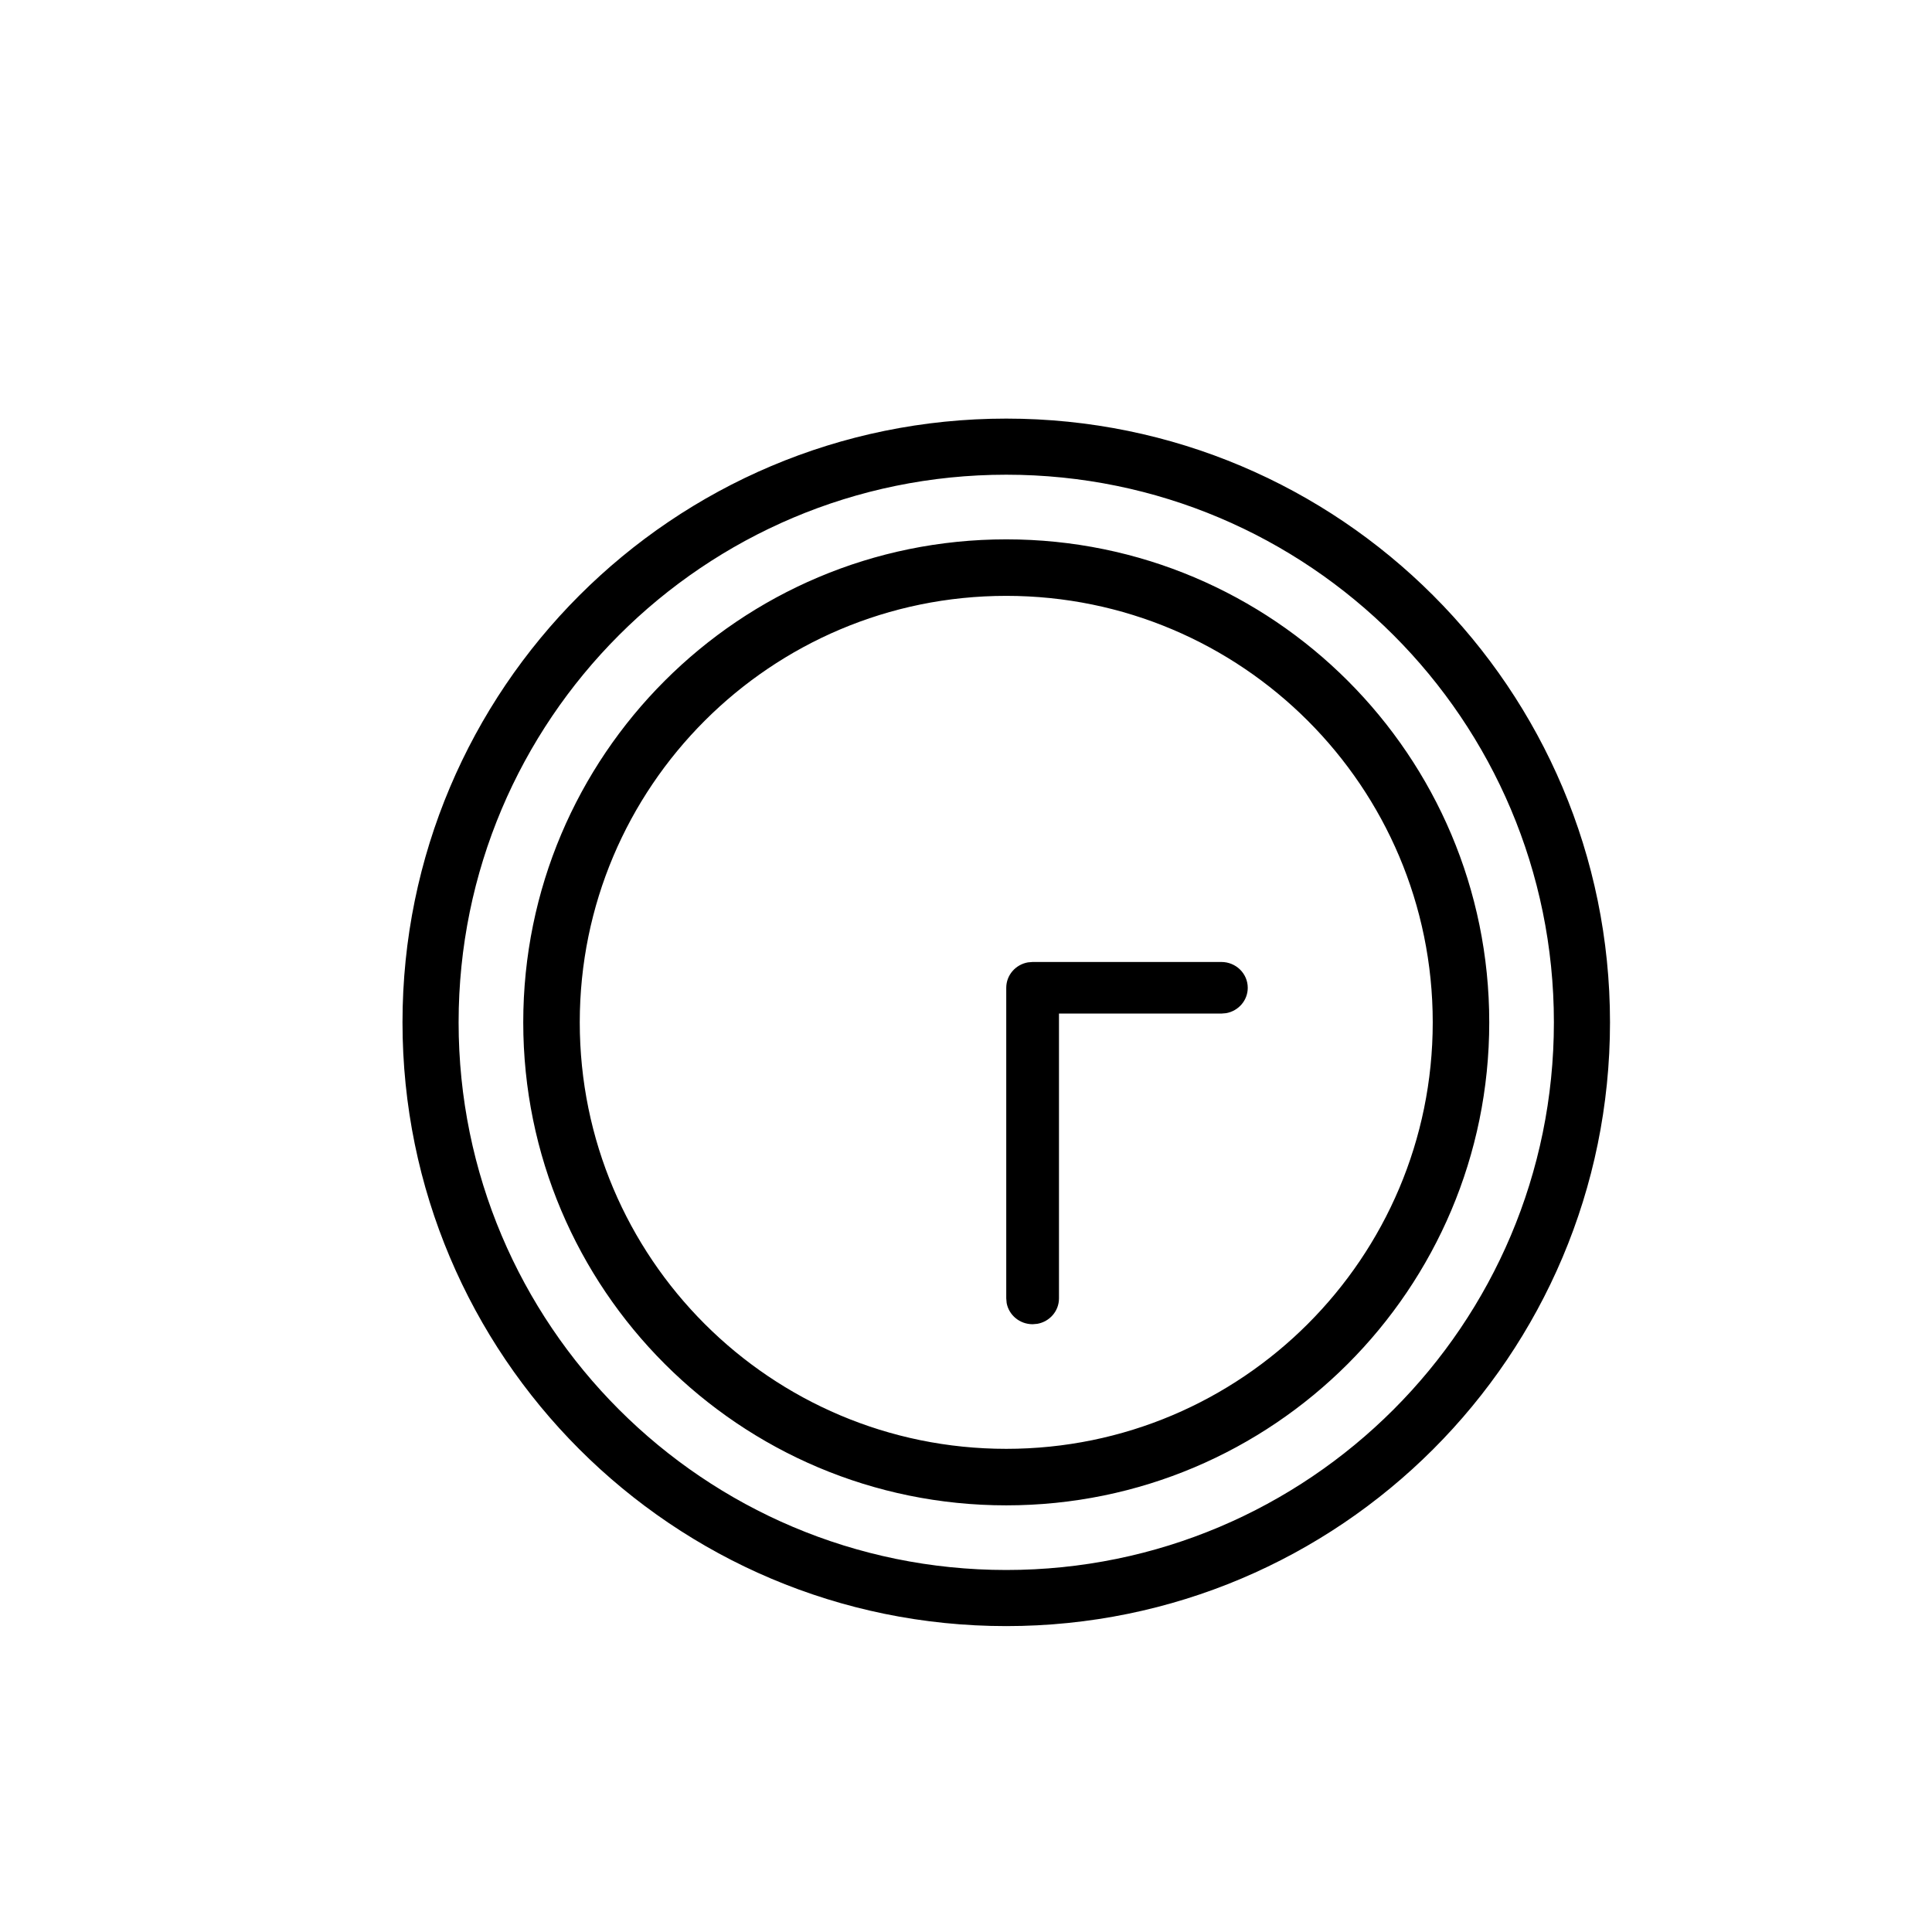 <svg viewBox="0 0 24 24" xmlns="http://www.w3.org/2000/svg">
    <path fill-rule="evenodd" clip-rule="evenodd" d="M12.5 5.2C16.642 5.2 20 8.558 20 12.7C20 16.842 16.642 20.2 12.5 20.2C8.358 20.2 5 16.842 5 12.7C5 8.558 8.358 5.2 12.5 5.2ZM12.5 5.897C8.743 5.897 5.697 8.943 5.697 12.7C5.697 16.457 8.743 19.503 12.5 19.503C16.257 19.503 19.303 16.457 19.303 12.7C19.303 8.943 16.257 5.897 12.5 5.897ZM12.5 6.7C15.814 6.7 18.5 9.386 18.5 12.7C18.5 16.014 15.814 18.7 12.5 18.7C9.186 18.7 6.5 16.014 6.5 12.7C6.5 9.386 9.186 6.7 12.5 6.7ZM12.5 7.402C9.574 7.402 7.202 9.774 7.202 12.7C7.202 15.626 9.574 17.998 12.5 17.998C15.426 17.998 17.798 15.626 17.798 12.7C17.798 9.774 15.426 7.402 12.5 7.402ZM15.172 11.95C15.353 11.95 15.5 12.093 15.5 12.271C15.5 12.428 15.384 12.559 15.231 12.586L15.172 12.591H13.155V16.129C13.155 16.287 13.039 16.418 12.886 16.445L12.828 16.45C12.667 16.45 12.533 16.337 12.505 16.187L12.5 16.129V12.271C12.5 12.113 12.616 11.982 12.769 11.955L12.828 11.95H15.172Z"/>
</svg>